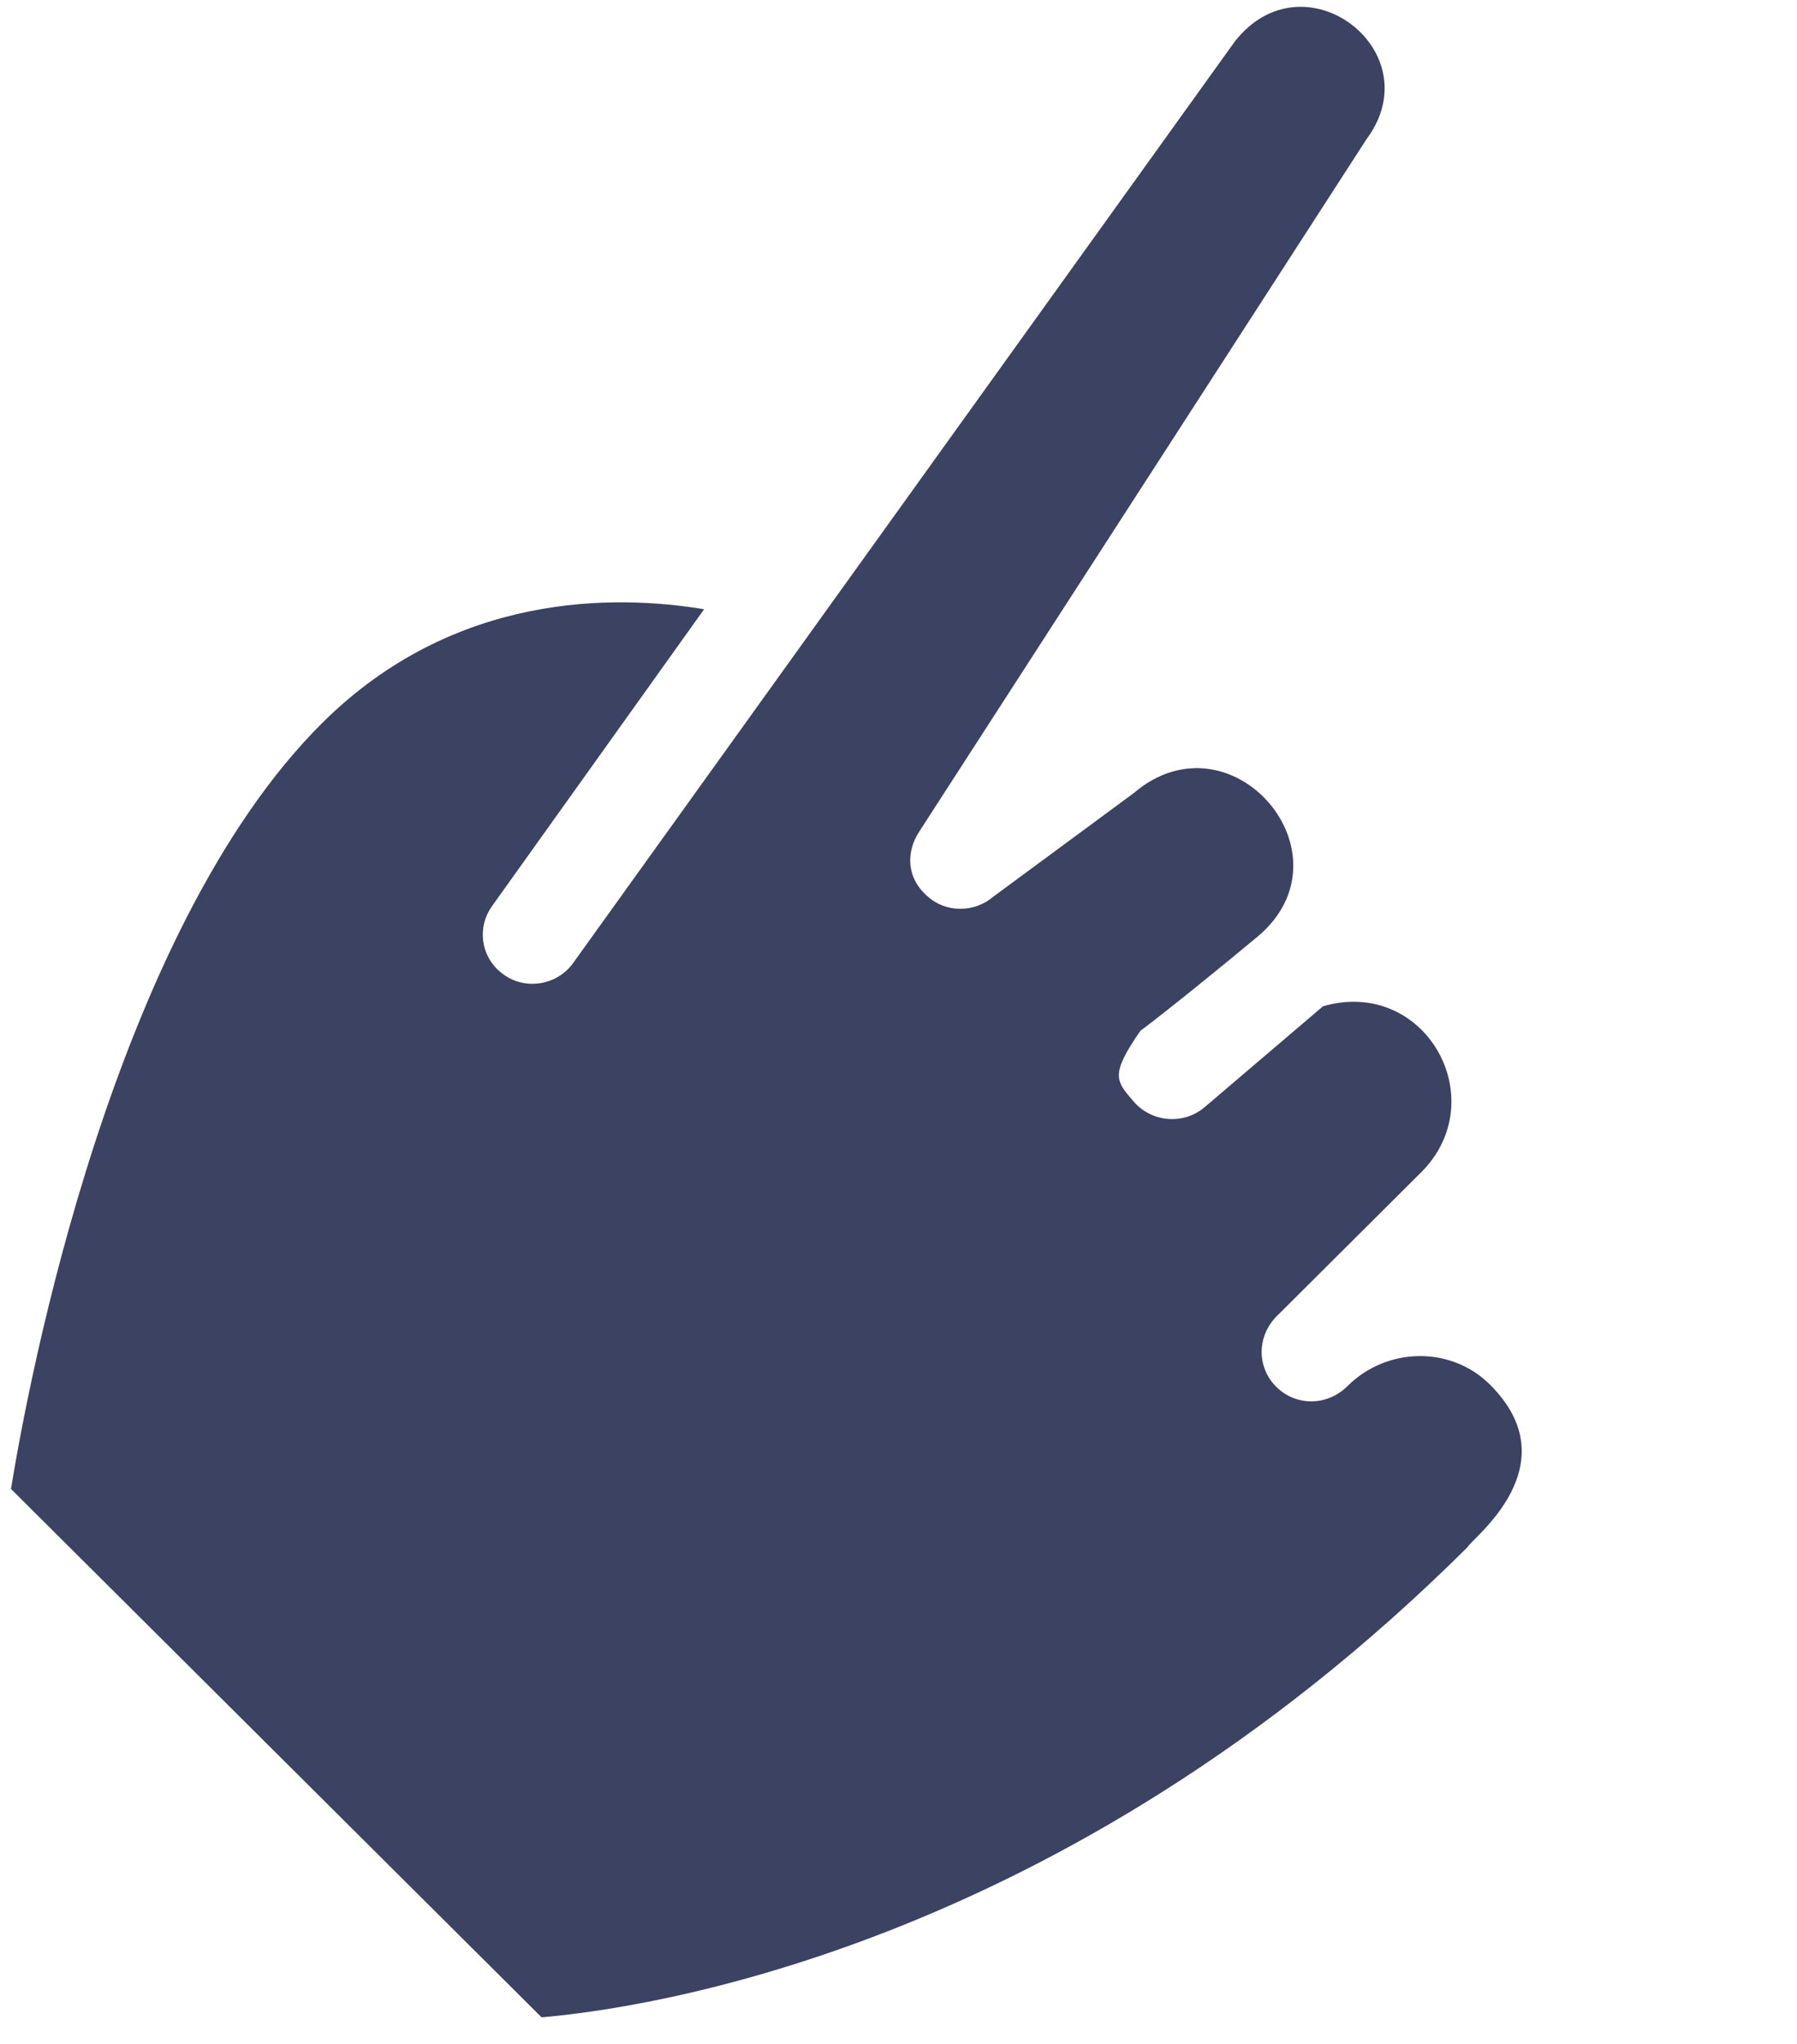 <svg width="51" height="58" viewBox="0 0 51 58" fill="none" xmlns="http://www.w3.org/2000/svg">
<path d="M13.97 25.702L19.983 17.287C17.483 16.872 12.895 16.78 9.137 20.522C3.212 26.421 0.812 39.163 0.312 42.248L15.37 57.24C18.081 57.008 30.082 55.413 41.648 43.9C41.77 43.651 44.589 41.579 42.285 39.286C41.184 38.191 39.365 38.212 38.242 39.33C37.67 39.9 36.782 39.907 36.221 39.35C35.661 38.793 35.669 37.907 36.242 37.338L40.328 33.269C42.404 31.202 40.447 27.714 37.548 28.552L34.203 31.403C33.593 31.933 32.684 31.842 32.181 31.263C31.663 30.666 31.5 30.5 32.364 29.25C32.364 29.25 33.308 28.552 35.675 26.59C38.483 24.261 34.95 20.143 32.181 22.5L28.181 25.45C27.652 25.898 26.841 25.907 26.322 25.43C25.721 24.913 25.706 24.168 26.099 23.58L38.786 3.944C40.641 1.444 36.992 -1.333 35.038 1.187L16.279 27.307C15.828 27.957 14.915 28.107 14.294 27.652C14.143 27.547 14.014 27.413 13.916 27.257C13.817 27.101 13.751 26.927 13.72 26.745C13.69 26.563 13.697 26.377 13.74 26.198C13.783 26.019 13.862 25.85 13.972 25.702H13.97Z" fill="#3B4262"/>
</svg>

